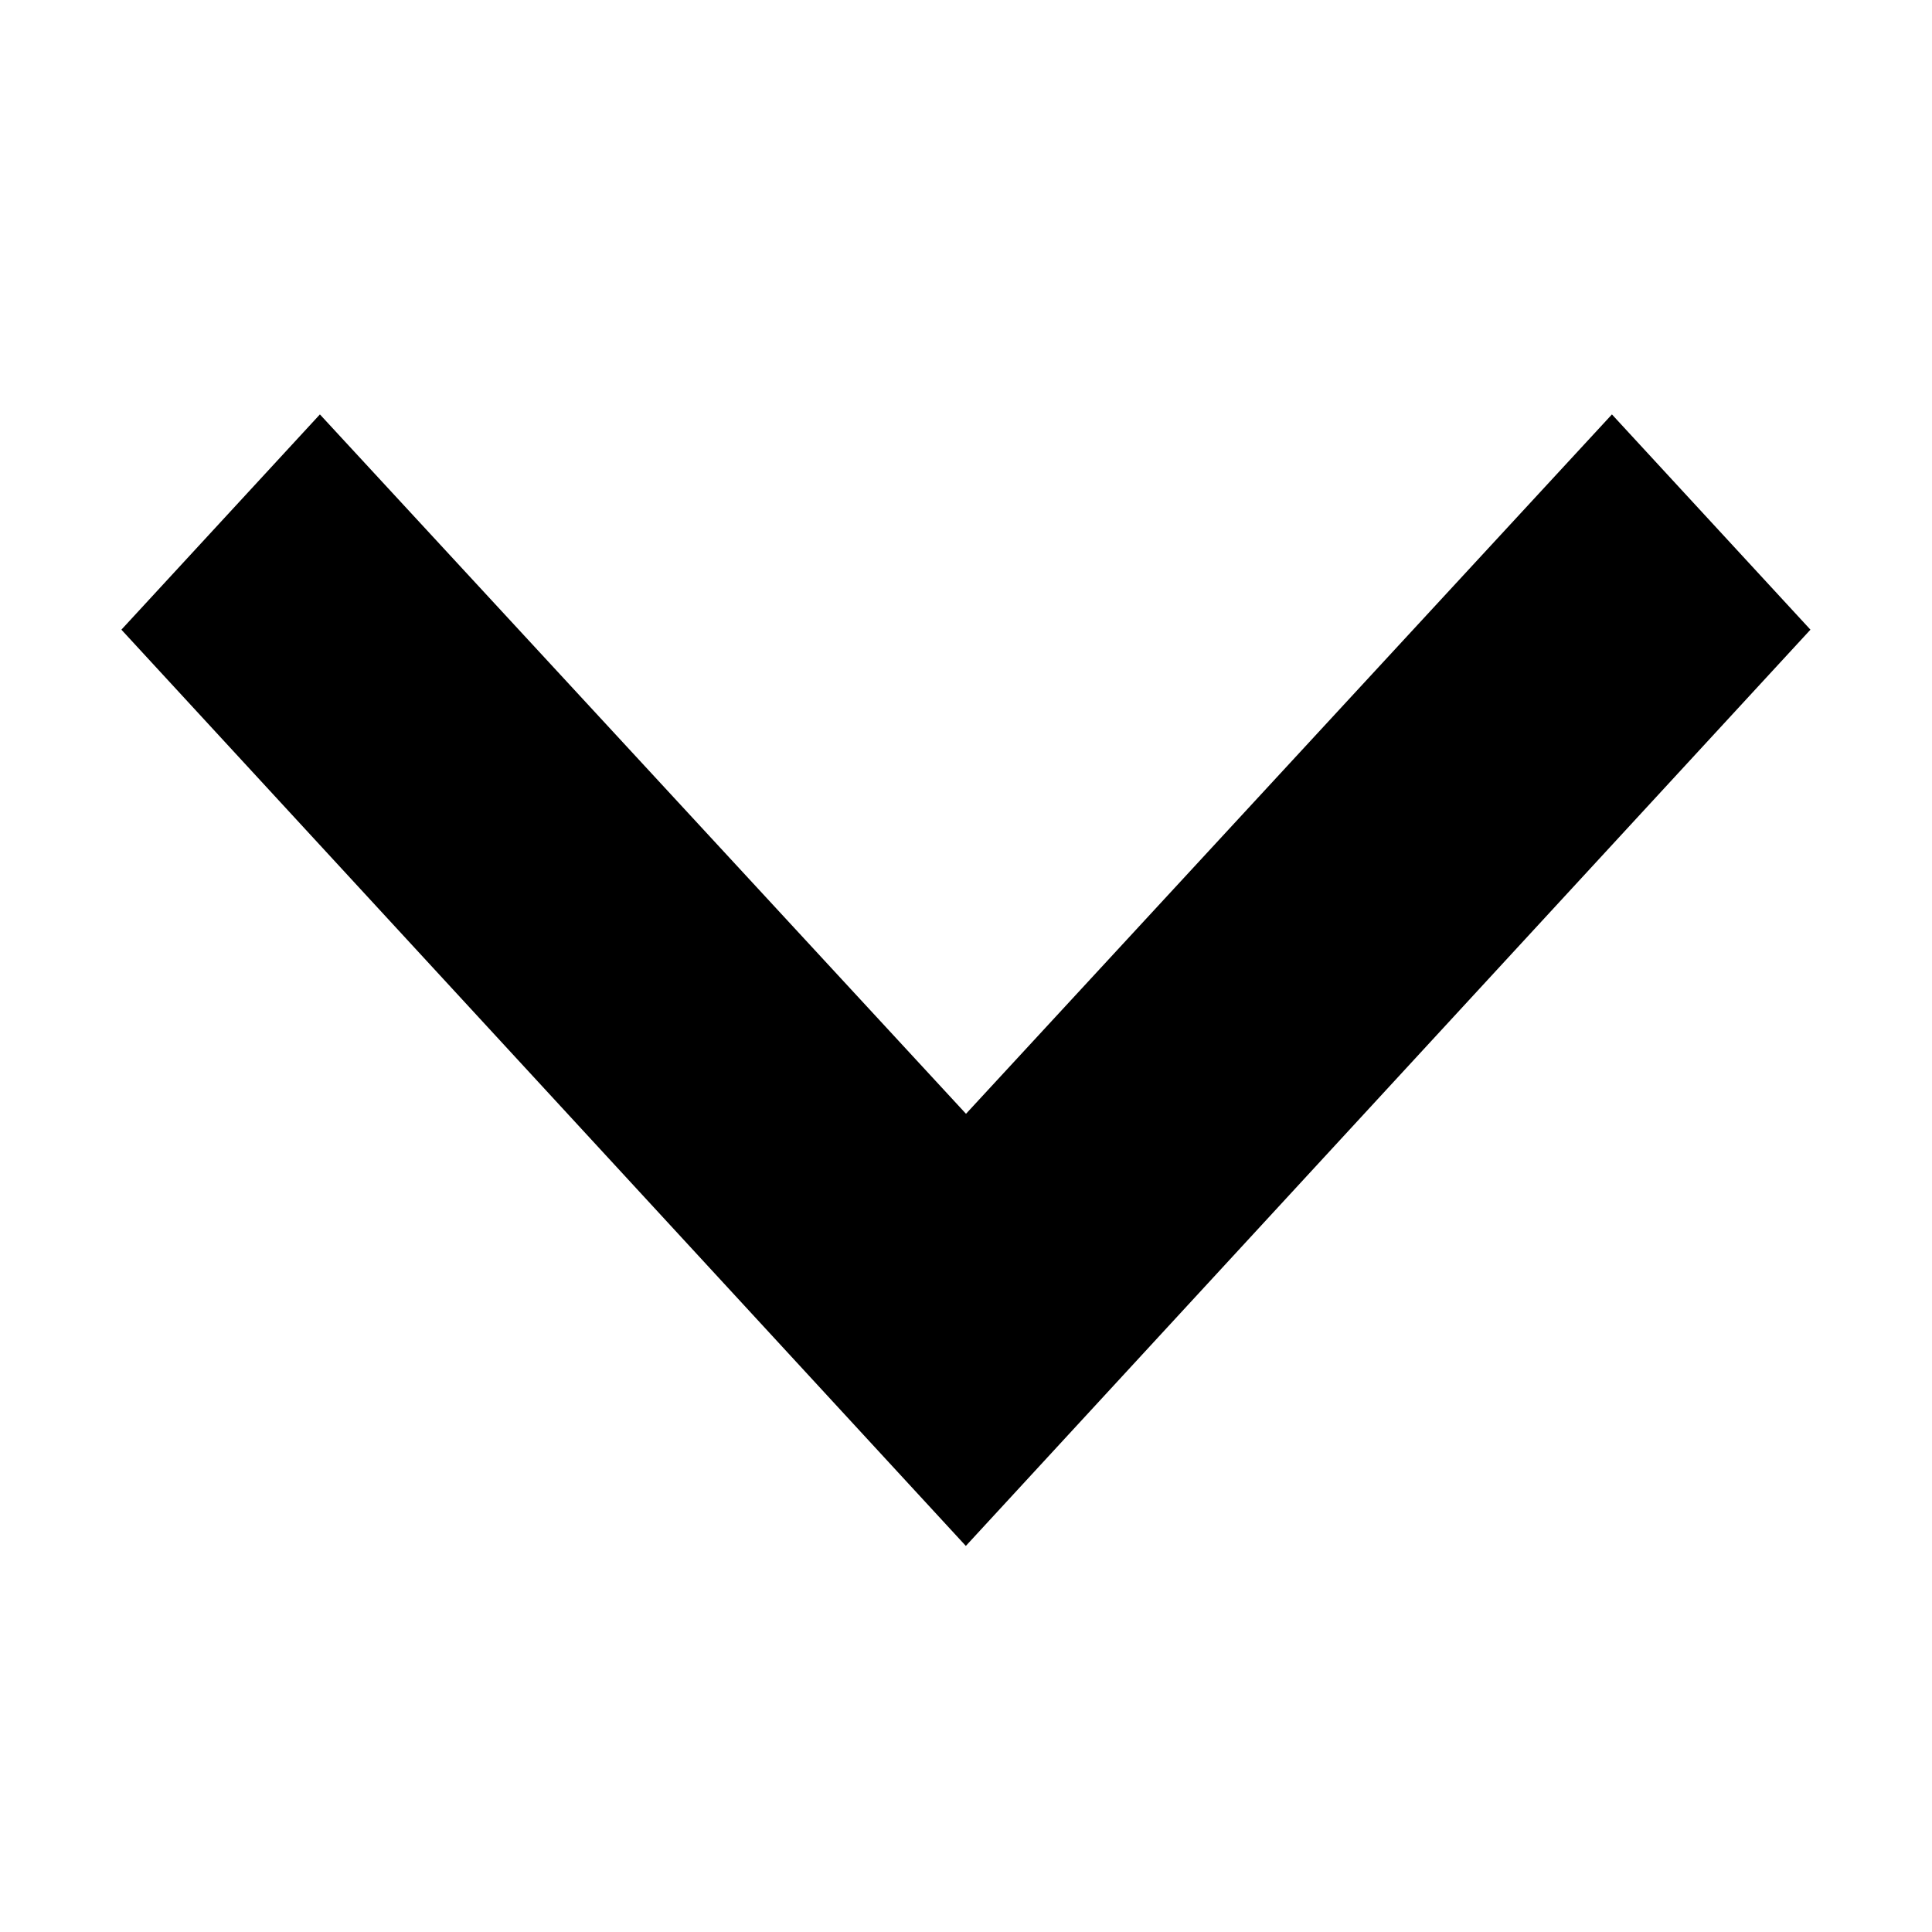 <svg xmlns="http://www.w3.org/2000/svg" width="12" height="12" viewBox="0 0 12 12"><defs><style>.a{fill:none;}</style></defs><path d="M7.233,8.59l4.013,4.344L15.258,8.59l1.233,1.337-5.246,5.691L6,9.927Z" transform="translate(-5.246 -6.016)"/><path class="a" d="M0,0H12V12H0Z"/></svg>